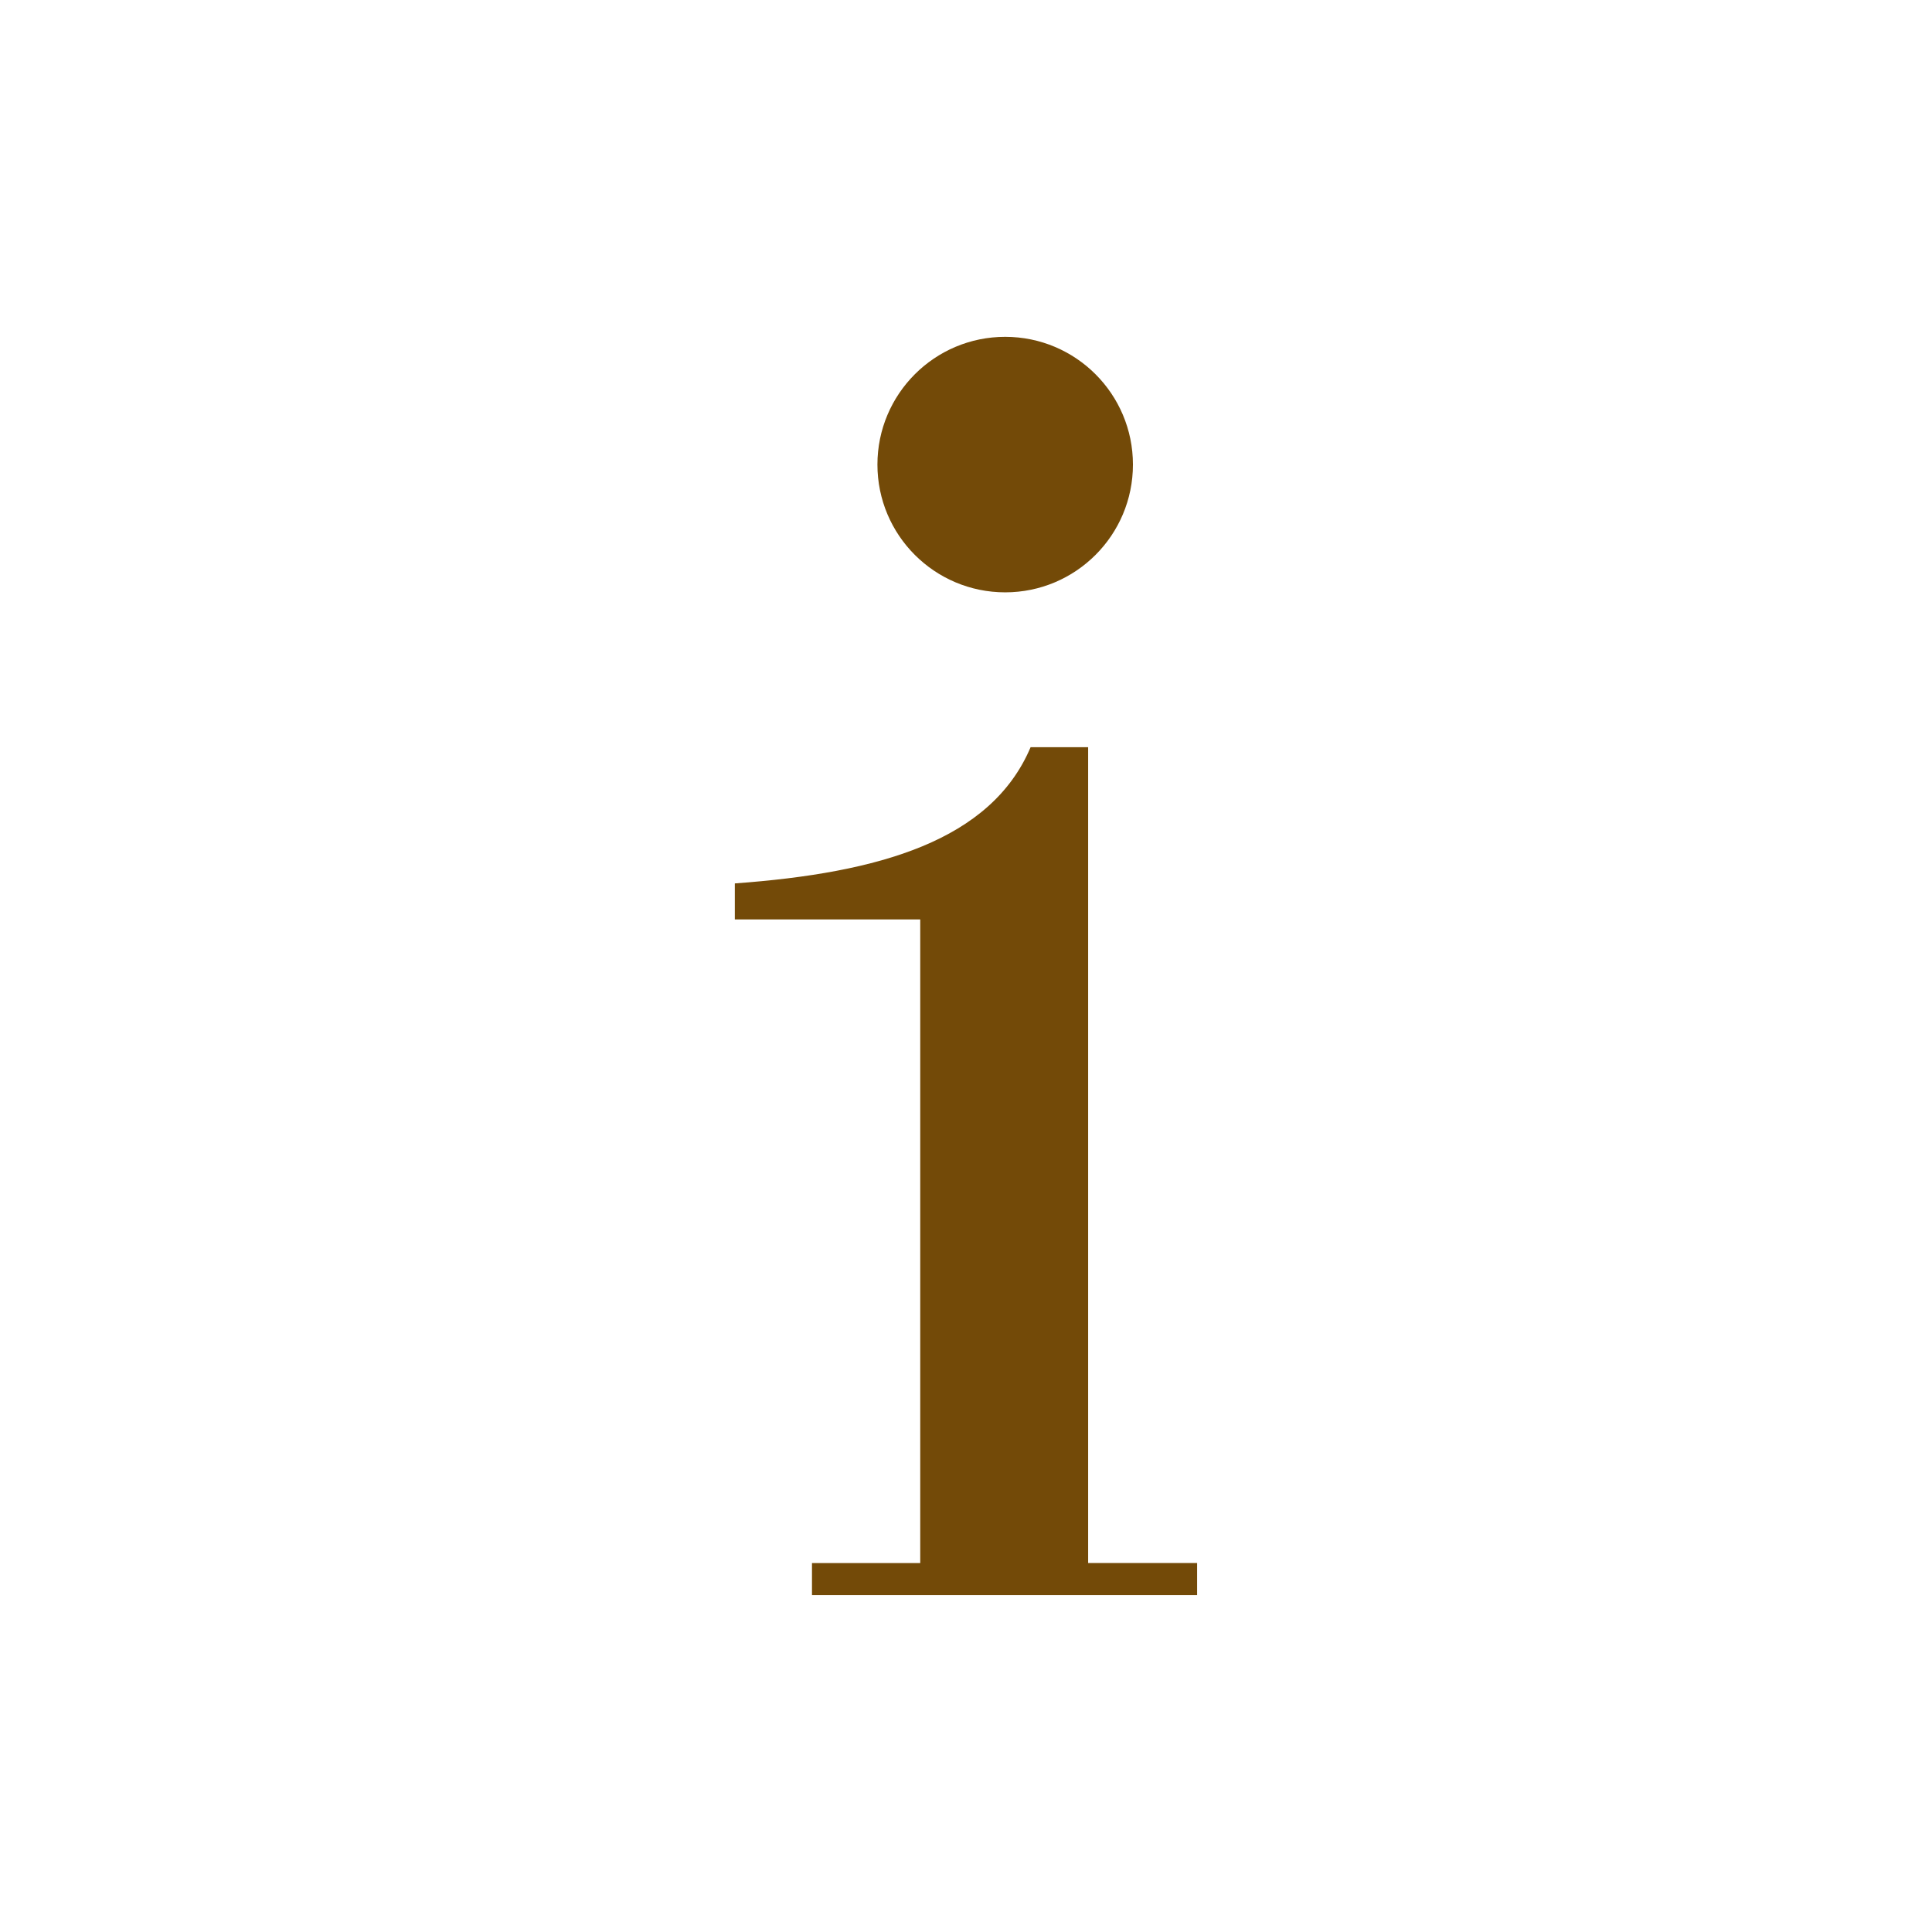 <?xml version="1.0" encoding="UTF-8" standalone="no"?>
<!-- Created with Inkscape (http://www.inkscape.org/) -->

<svg
   width="32mm"
   height="32mm"
   viewBox="0 0 32 32"
   version="1.1"
   id="svg1"
   xml:space="preserve"
   inkscape:version="1.3.1 (9b9bdc1480, 2023-11-25, custom)"
   sodipodi:docname="tourism_information.svg"
   xmlns:inkscape="http://www.inkscape.org/namespaces/inkscape"
   xmlns:sodipodi="http://sodipodi.sourceforge.net/DTD/sodipodi-0.dtd"
   xmlns="http://www.w3.org/2000/svg"
   xmlns:svg="http://www.w3.org/2000/svg"><sodipodi:namedview
     id="namedview1"
     pagecolor="#ffffff"
     bordercolor="#666666"
     borderopacity="1.0"
     inkscape:showpageshadow="2"
     inkscape:pageopacity="0.0"
     inkscape:pagecheckerboard="0"
     inkscape:deskcolor="#d1d1d1"
     inkscape:document-units="mm"
     inkscape:zoom="0.79472692"
     inkscape:cx="-8.8080569"
     inkscape:cy="-24.53673"
     inkscape:window-width="1318"
     inkscape:window-height="719"
     inkscape:window-x="48"
     inkscape:window-y="27"
     inkscape:window-maximized="1"
     inkscape:current-layer="layer1"
     showguides="true"
     showgrid="false"><sodipodi:guide
       position="17.715,21.583"
       orientation="1,0"
       id="guide37"
       inkscape:locked="false" /></sodipodi:namedview><defs
     id="defs1" /><g
     inkscape:label="Livello 1"
     inkscape:groupmode="layer"
     id="layer1"><g
       id="path6"
       transform="translate(0.077,0.147)"><g
         id="path7" /></g><path
       style="fill:#000000;fill-opacity:0;stroke:none;stroke-width:3.163;stroke-linecap:round;stroke-dasharray:none;stroke-opacity:1;paint-order:markers stroke fill"
       d="m 3.775,-29.547 c -35.379,-5.676 -49.308,-30.36 -34.646,-61.394 2.131,-4.51 9.626,-16.329 16.654,-26.264 14.368,-20.308 21.137,-32.307 21.137,-37.469 0,-2.018 -3.013,-8.492 -7.13,-15.321 C -9.436,-185.299 -11.702,-190.567 -12.696,-199.019 c -2.12,-18.037 9.237,-33.257 29.683,-39.779 42.196,-13.461 88.899,-12.912 125.508,1.475 23.632,9.287 45.692,27.433 57.114,46.981 7.228,12.369 9.51,18.658 11.197,30.853 4.953,35.799 -18.5,72.375 -63.834,99.55 C 107.022,-35.99 45.284,-22.887 3.775,-29.547 Z M 36.723,-61.74 c 7.476,-2.833 14.182,-12.611 14.182,-20.678 0,-5.624 -4.153,-13.711 -8.705,-16.953 -11.555,-8.228 -26.494,-4.773 -32.799,7.584 -8.883,17.411 8.939,37.011 27.321,30.046 z m 68.678,-18.204 c 9.314,-6.329 12.351,-18.863 6.915,-28.535 -7.279,-12.951 -25.819,-14.855 -35.271,-3.622 -8.7,10.339 -6.359,24.539 5.361,32.515 6.054,4.12 16.649,3.955 22.995,-0.357 z m 48.257,-33.747 c 10.226,-6.697 13.042,-19.548 6.463,-29.497 -5.041,-7.623 -8.881,-9.694 -17.97,-9.694 -9.416,0 -15.716,3.688 -19.485,11.407 -9.607,19.676 12.758,39.725 30.992,27.784 z m -16.725,-61.127 c 14.323,-5.446 19.009,-24.822 8.641,-35.734 -6.823,-7.181 -15.108,-8.76 -24.606,-4.689 -11.725,5.026 -16.446,19.837 -9.768,30.643 5.374,8.695 16.982,13.107 25.733,9.78 z m -63.266,-3.854 c 10.232,-2.842 17.078,-15.938 13.891,-26.572 -3.079,-10.276 -14.56,-17.582 -24.433,-15.548 -6.524,1.345 -12.912,6.293 -15.786,12.23 -3.169,6.547 -3.35,10.72 -0.734,16.982 2.607,6.24 5.29,9.046 11.277,11.795 5.723,2.628 9.399,2.887 15.784,1.114 z"
       id="path13"
       transform="scale(0.265)" /><path
       style="fill:#000000;fill-opacity:0;stroke:none;stroke-width:3.163;stroke-linecap:round;stroke-dasharray:none;stroke-opacity:1;paint-order:markers stroke fill"
       d="M 41.524,-41.545 C 6.834,-46.869 -8.242,-72.528 6.007,-101.994 c 2.491,-5.151 10.862,-18.425 18.602,-29.498 13.881,-19.858 20.024,-30.57 20.048,-34.959 0.015,-2.67 -5.247,-13.358 -10.044,-20.405 -9.714,-14.27 -12.59,-30.181 -7.566,-41.86 3.292,-7.652 11.581,-15.79 19.776,-19.415 16.556,-7.323 45.948,-12.606 70.198,-12.616 36.35,-0.015 67.155,9.247 91.943,27.645 29.66,22.014 44.132,52.648 38.939,82.426 -9.301,53.336 -76.519,99.836 -157.778,109.147 -12.411,1.422 -39.289,1.414 -48.601,-0.015 z m 34.516,-33.278 c 5.04,-2.606 9.86,-8.753 11.427,-14.573 4.182,-15.53 -11.749,-30.371 -27.534,-25.65 -12.961,3.876 -18.502,16.305 -13.188,29.585 3.092,7.728 10.303,12.48 18.938,12.48 3.737,0 8.397,-0.829 10.357,-1.842 z M 139.77,-90.467 c 16.32,-7.412 16.968,-29.808 1.122,-38.783 -16.131,-9.137 -35.751,6.391 -30.889,24.447 0.751,2.788 2.593,6.63 4.093,8.537 3.247,4.127 11.501,8.13 16.767,8.13 2.076,0 6.084,-1.049 8.907,-2.331 z m 48.967,-34.101 c 6.925,-3.352 10.977,-9.078 11.692,-16.522 0.784,-8.162 -0.303,-11.656 -5.375,-17.269 -5.872,-6.499 -12.754,-8.721 -20.566,-6.638 -10.147,2.706 -16.573,10.818 -16.573,20.922 0,9.176 4.778,16.081 13.85,20.016 6.012,2.607 10.833,2.463 16.971,-0.509 z m -13.044,-63.438 c 7.27,-3.046 13.7,-12.401 13.668,-19.888 -0.025,-5.744 -5.739,-15.516 -10.839,-18.536 -7.555,-4.474 -12.567,-4.588 -20.606,-0.466 -11.468,5.879 -15.623,17.224 -10.189,27.82 5.791,11.291 16.921,15.697 27.966,11.07 z m -61.905,-3.84 c 4.954,-2.562 9.811,-8.675 11.578,-14.572 4.287,-14.309 -11.353,-30.131 -25.909,-26.212 -6.963,1.875 -11.609,5.459 -14.55,11.225 -7.301,14.311 3.17,31.358 19.28,31.39 3.322,0.007 7.643,-0.817 9.602,-1.83 z"
       id="path14"
       transform="scale(0.265)" /><path
       style="fill:#000000;fill-opacity:0;stroke:none;stroke-width:3.163;stroke-linecap:round;stroke-dasharray:none;stroke-opacity:1;paint-order:markers stroke fill"
       d="M 41.524,-41.545 C 6.834,-46.869 -8.242,-72.528 6.007,-101.994 c 2.491,-5.151 10.862,-18.425 18.602,-29.498 13.881,-19.858 20.024,-30.57 20.048,-34.959 0.015,-2.67 -5.247,-13.358 -10.044,-20.405 -9.714,-14.27 -12.59,-30.181 -7.566,-41.86 3.292,-7.652 11.581,-15.79 19.776,-19.415 16.556,-7.323 45.948,-12.606 70.198,-12.616 36.35,-0.015 67.155,9.247 91.943,27.645 29.66,22.014 44.132,52.648 38.939,82.426 -9.301,53.336 -76.519,99.836 -157.778,109.147 -12.411,1.422 -39.289,1.414 -48.601,-0.015 z m 34.516,-33.278 c 5.04,-2.606 9.86,-8.753 11.427,-14.573 4.182,-15.53 -11.749,-30.371 -27.534,-25.65 -12.961,3.876 -18.502,16.305 -13.188,29.585 3.092,7.728 10.303,12.48 18.938,12.48 3.737,0 8.397,-0.829 10.357,-1.842 z M 139.77,-90.467 c 16.32,-7.412 16.968,-29.808 1.122,-38.783 -16.131,-9.137 -35.751,6.391 -30.889,24.447 0.751,2.788 2.593,6.63 4.093,8.537 3.247,4.127 11.501,8.13 16.767,8.13 2.076,0 6.084,-1.049 8.907,-2.331 z m 48.967,-34.101 c 6.925,-3.352 10.977,-9.078 11.692,-16.522 0.784,-8.162 -0.303,-11.656 -5.375,-17.269 -5.872,-6.499 -12.754,-8.721 -20.566,-6.638 -10.147,2.706 -16.573,10.818 -16.573,20.922 0,9.176 4.778,16.081 13.85,20.016 6.012,2.607 10.833,2.463 16.971,-0.509 z m -13.044,-63.438 c 7.27,-3.046 13.7,-12.401 13.668,-19.888 -0.025,-5.744 -5.739,-15.516 -10.839,-18.536 -7.555,-4.474 -12.567,-4.588 -20.606,-0.466 -11.468,5.879 -15.623,17.224 -10.189,27.82 5.791,11.291 16.921,15.697 27.966,11.07 z m -61.905,-3.84 c 4.954,-2.562 9.811,-8.675 11.578,-14.572 4.287,-14.309 -11.353,-30.131 -25.909,-26.212 -6.963,1.875 -11.609,5.459 -14.55,11.225 -7.301,14.311 3.17,31.358 19.28,31.39 3.322,0.007 7.643,-0.817 9.602,-1.83 z"
       id="path15"
       transform="scale(0.265)" /><path
       style="fill:#000000;fill-opacity:0;stroke:none;stroke-width:3.163;stroke-linecap:round;stroke-dasharray:none;stroke-opacity:1;paint-order:markers stroke fill"
       d="M 41.524,-41.545 C 6.834,-46.869 -8.242,-72.528 6.007,-101.994 c 2.491,-5.151 10.862,-18.425 18.602,-29.498 13.881,-19.858 20.024,-30.57 20.048,-34.959 0.015,-2.67 -5.247,-13.358 -10.044,-20.405 -9.714,-14.27 -12.59,-30.181 -7.566,-41.86 3.292,-7.652 11.581,-15.79 19.776,-19.415 16.556,-7.323 45.948,-12.606 70.198,-12.616 36.35,-0.015 67.155,9.247 91.943,27.645 29.66,22.014 44.132,52.648 38.939,82.426 -9.301,53.336 -76.519,99.836 -157.778,109.147 -12.411,1.422 -39.289,1.414 -48.601,-0.015 z m 34.516,-33.278 c 5.04,-2.606 9.86,-8.753 11.427,-14.573 4.182,-15.53 -11.749,-30.371 -27.534,-25.65 -12.961,3.876 -18.502,16.305 -13.188,29.585 3.092,7.728 10.303,12.48 18.938,12.48 3.737,0 8.397,-0.829 10.357,-1.842 z M 139.77,-90.467 c 16.32,-7.412 16.968,-29.808 1.122,-38.783 -16.131,-9.137 -35.751,6.391 -30.889,24.447 0.751,2.788 2.593,6.63 4.093,8.537 3.247,4.127 11.501,8.13 16.767,8.13 2.076,0 6.084,-1.049 8.907,-2.331 z m 48.967,-34.101 c 6.925,-3.352 10.977,-9.078 11.692,-16.522 0.784,-8.162 -0.303,-11.656 -5.375,-17.269 -5.872,-6.499 -12.754,-8.721 -20.566,-6.638 -10.147,2.706 -16.573,10.818 -16.573,20.922 0,9.176 4.778,16.081 13.85,20.016 6.012,2.607 10.833,2.463 16.971,-0.509 z m -13.044,-63.438 c 7.27,-3.046 13.7,-12.401 13.668,-19.888 -0.025,-5.744 -5.739,-15.516 -10.839,-18.536 -7.555,-4.474 -12.567,-4.588 -20.606,-0.466 -11.468,5.879 -15.623,17.224 -10.189,27.82 5.791,11.291 16.921,15.697 27.966,11.07 z m -61.905,-3.84 c 4.954,-2.562 9.811,-8.675 11.578,-14.572 4.287,-14.309 -11.353,-30.131 -25.909,-26.212 -6.963,1.875 -11.609,5.459 -14.55,11.225 -7.301,14.311 3.17,31.358 19.28,31.39 3.322,0.007 7.643,-0.817 9.602,-1.83 z"
       id="path16"
       transform="scale(0.265)" /><path
       style="fill:#000000;fill-opacity:0;stroke:none;stroke-width:3.163;stroke-linecap:round;stroke-dasharray:none;stroke-opacity:1;paint-order:markers stroke fill"
       d="M 41.524,-41.545 C 6.834,-46.869 -8.242,-72.528 6.007,-101.994 c 2.491,-5.151 10.862,-18.425 18.602,-29.498 13.881,-19.858 20.024,-30.57 20.048,-34.959 0.015,-2.67 -5.247,-13.358 -10.044,-20.405 -9.714,-14.27 -12.59,-30.181 -7.566,-41.86 3.292,-7.652 11.581,-15.79 19.776,-19.415 16.556,-7.323 45.948,-12.606 70.198,-12.616 36.35,-0.015 67.155,9.247 91.943,27.645 29.66,22.014 44.132,52.648 38.939,82.426 -9.301,53.336 -76.519,99.836 -157.778,109.147 -12.411,1.422 -39.289,1.414 -48.601,-0.015 z m 34.516,-33.278 c 5.04,-2.606 9.86,-8.753 11.427,-14.573 4.182,-15.53 -11.749,-30.371 -27.534,-25.65 -12.961,3.876 -18.502,16.305 -13.188,29.585 3.092,7.728 10.303,12.48 18.938,12.48 3.737,0 8.397,-0.829 10.357,-1.842 z M 139.77,-90.467 c 16.32,-7.412 16.968,-29.808 1.122,-38.783 -16.131,-9.137 -35.751,6.391 -30.889,24.447 0.751,2.788 2.593,6.63 4.093,8.537 3.247,4.127 11.501,8.13 16.767,8.13 2.076,0 6.084,-1.049 8.907,-2.331 z m 48.967,-34.101 c 6.925,-3.352 10.977,-9.078 11.692,-16.522 0.784,-8.162 -0.303,-11.656 -5.375,-17.269 -5.872,-6.499 -12.754,-8.721 -20.566,-6.638 -10.147,2.706 -16.573,10.818 -16.573,20.922 0,9.176 4.778,16.081 13.85,20.016 6.012,2.607 10.833,2.463 16.971,-0.509 z m -13.044,-63.438 c 7.27,-3.046 13.7,-12.401 13.668,-19.888 -0.025,-5.744 -5.739,-15.516 -10.839,-18.536 -7.555,-4.474 -12.567,-4.588 -20.606,-0.466 -11.468,5.879 -15.623,17.224 -10.189,27.82 5.791,11.291 16.921,15.697 27.966,11.07 z m -61.905,-3.84 c 4.954,-2.562 9.811,-8.675 11.578,-14.572 4.287,-14.309 -11.353,-30.131 -25.909,-26.212 -6.963,1.875 -11.609,5.459 -14.55,11.225 -7.301,14.311 3.17,31.358 19.28,31.39 3.322,0.007 7.643,-0.817 9.602,-1.83 z"
       id="path17"
       transform="scale(0.265)" /><path
       style="fill:#000000;fill-opacity:0;stroke:none;stroke-width:3.163;stroke-linecap:round;stroke-dasharray:none;stroke-opacity:1;paint-order:markers stroke fill"
       d="M 41.524,-41.545 C 6.834,-46.869 -8.242,-72.528 6.007,-101.994 c 2.491,-5.151 10.862,-18.425 18.602,-29.498 13.881,-19.858 20.024,-30.57 20.048,-34.959 0.015,-2.67 -5.247,-13.358 -10.044,-20.405 -9.714,-14.27 -12.59,-30.181 -7.566,-41.86 3.292,-7.652 11.581,-15.79 19.776,-19.415 16.556,-7.323 45.948,-12.606 70.198,-12.616 36.35,-0.015 67.155,9.247 91.943,27.645 29.66,22.014 44.132,52.648 38.939,82.426 -9.301,53.336 -76.519,99.836 -157.778,109.147 -12.411,1.422 -39.289,1.414 -48.601,-0.015 z m 34.516,-33.278 c 5.04,-2.606 9.86,-8.753 11.427,-14.573 4.182,-15.53 -11.749,-30.371 -27.534,-25.65 -12.961,3.876 -18.502,16.305 -13.188,29.585 3.092,7.728 10.303,12.48 18.938,12.48 3.737,0 8.397,-0.829 10.357,-1.842 z M 139.77,-90.467 c 16.32,-7.412 16.968,-29.808 1.122,-38.783 -16.131,-9.137 -35.751,6.391 -30.889,24.447 0.751,2.788 2.593,6.63 4.093,8.537 3.247,4.127 11.501,8.13 16.767,8.13 2.076,0 6.084,-1.049 8.907,-2.331 z m 48.967,-34.101 c 6.925,-3.352 10.977,-9.078 11.692,-16.522 0.784,-8.162 -0.303,-11.656 -5.375,-17.269 -5.872,-6.499 -12.754,-8.721 -20.566,-6.638 -10.147,2.706 -16.573,10.818 -16.573,20.922 0,9.176 4.778,16.081 13.85,20.016 6.012,2.607 10.833,2.463 16.971,-0.509 z m -13.044,-63.438 c 7.27,-3.046 13.7,-12.401 13.668,-19.888 -0.025,-5.744 -5.739,-15.516 -10.839,-18.536 -7.555,-4.474 -12.567,-4.588 -20.606,-0.466 -11.468,5.879 -15.623,17.224 -10.189,27.82 5.791,11.291 16.921,15.697 27.966,11.07 z m -61.905,-3.84 c 4.954,-2.562 9.811,-8.675 11.578,-14.572 4.287,-14.309 -11.353,-30.131 -25.909,-26.212 -6.963,1.875 -11.609,5.459 -14.55,11.225 -7.301,14.311 3.17,31.358 19.28,31.39 3.322,0.007 7.643,-0.817 9.602,-1.83 z"
       id="path18"
       transform="scale(0.265)" /><path
       style="fill:#000000;fill-opacity:0;stroke:none;stroke-width:3.163;stroke-linecap:round;stroke-dasharray:none;stroke-opacity:1;paint-order:markers stroke fill"
       d="M 41.524,-41.545 C 6.834,-46.869 -8.242,-72.528 6.007,-101.994 c 2.491,-5.151 10.862,-18.425 18.602,-29.498 13.881,-19.858 20.024,-30.57 20.048,-34.959 0.015,-2.67 -5.247,-13.358 -10.044,-20.405 -9.714,-14.27 -12.59,-30.181 -7.566,-41.86 3.292,-7.652 11.581,-15.79 19.776,-19.415 16.556,-7.323 45.948,-12.606 70.198,-12.616 36.35,-0.015 67.155,9.247 91.943,27.645 29.66,22.014 44.132,52.648 38.939,82.426 -9.301,53.336 -76.519,99.836 -157.778,109.147 -12.411,1.422 -39.289,1.414 -48.601,-0.015 z m 34.516,-33.278 c 5.04,-2.606 9.86,-8.753 11.427,-14.573 4.182,-15.53 -11.749,-30.371 -27.534,-25.65 -12.961,3.876 -18.502,16.305 -13.188,29.585 3.092,7.728 10.303,12.48 18.938,12.48 3.737,0 8.397,-0.829 10.357,-1.842 z M 139.77,-90.467 c 16.32,-7.412 16.968,-29.808 1.122,-38.783 -16.131,-9.137 -35.751,6.391 -30.889,24.447 0.751,2.788 2.593,6.63 4.093,8.537 3.247,4.127 11.501,8.13 16.767,8.13 2.076,0 6.084,-1.049 8.907,-2.331 z m 48.967,-34.101 c 6.925,-3.352 10.977,-9.078 11.692,-16.522 0.784,-8.162 -0.303,-11.656 -5.375,-17.269 -5.872,-6.499 -12.754,-8.721 -20.566,-6.638 -10.147,2.706 -16.573,10.818 -16.573,20.922 0,9.176 4.778,16.081 13.85,20.016 6.012,2.607 10.833,2.463 16.971,-0.509 z m -13.044,-63.438 c 7.27,-3.046 13.7,-12.401 13.668,-19.888 -0.025,-5.744 -5.739,-15.516 -10.839,-18.536 -7.555,-4.474 -12.567,-4.588 -20.606,-0.466 -11.468,5.879 -15.623,17.224 -10.189,27.82 5.791,11.291 16.921,15.697 27.966,11.07 z m -61.905,-3.84 c 4.954,-2.562 9.811,-8.675 11.578,-14.572 4.287,-14.309 -11.353,-30.131 -25.909,-26.212 -6.963,1.875 -11.609,5.459 -14.55,11.225 -7.301,14.311 3.17,31.358 19.28,31.39 3.322,0.007 7.643,-0.817 9.602,-1.83 z"
       id="path19"
       transform="scale(0.265)" /><path
       style="fill:#000000;fill-opacity:0;stroke:none;stroke-width:3.163;stroke-linecap:round;stroke-dasharray:none;stroke-opacity:1;paint-order:markers stroke fill"
       d="M 41.524,-41.545 C 6.834,-46.869 -8.242,-72.528 6.007,-101.994 c 2.491,-5.151 10.862,-18.425 18.602,-29.498 13.881,-19.858 20.024,-30.57 20.048,-34.959 0.015,-2.67 -5.247,-13.358 -10.044,-20.405 -9.714,-14.27 -12.59,-30.181 -7.566,-41.86 3.292,-7.652 11.581,-15.79 19.776,-19.415 16.556,-7.323 45.948,-12.606 70.198,-12.616 36.35,-0.015 67.155,9.247 91.943,27.645 29.66,22.014 44.132,52.648 38.939,82.426 -9.301,53.336 -76.519,99.836 -157.778,109.147 -12.411,1.422 -39.289,1.414 -48.601,-0.015 z m 34.516,-33.278 c 5.04,-2.606 9.86,-8.753 11.427,-14.573 4.182,-15.53 -11.749,-30.371 -27.534,-25.65 -12.961,3.876 -18.502,16.305 -13.188,29.585 3.092,7.728 10.303,12.48 18.938,12.48 3.737,0 8.397,-0.829 10.357,-1.842 z M 139.77,-90.467 c 16.32,-7.412 16.968,-29.808 1.122,-38.783 -16.131,-9.137 -35.751,6.391 -30.889,24.447 0.751,2.788 2.593,6.63 4.093,8.537 3.247,4.127 11.501,8.13 16.767,8.13 2.076,0 6.084,-1.049 8.907,-2.331 z m 48.967,-34.101 c 6.925,-3.352 10.977,-9.078 11.692,-16.522 0.784,-8.162 -0.303,-11.656 -5.375,-17.269 -5.872,-6.499 -12.754,-8.721 -20.566,-6.638 -10.147,2.706 -16.573,10.818 -16.573,20.922 0,9.176 4.778,16.081 13.85,20.016 6.012,2.607 10.833,2.463 16.971,-0.509 z m -13.044,-63.438 c 7.27,-3.046 13.7,-12.401 13.668,-19.888 -0.025,-5.744 -5.739,-15.516 -10.839,-18.536 -7.555,-4.474 -12.567,-4.588 -20.606,-0.466 -11.468,5.879 -15.623,17.224 -10.189,27.82 5.791,11.291 16.921,15.697 27.966,11.07 z m -61.905,-3.84 c 4.954,-2.562 9.811,-8.675 11.578,-14.572 4.287,-14.309 -11.353,-30.131 -25.909,-26.212 -6.963,1.875 -11.609,5.459 -14.55,11.225 -7.301,14.311 3.17,31.358 19.28,31.39 3.322,0.007 7.643,-0.817 9.602,-1.83 z"
       id="path20"
       transform="scale(0.265)" /><path
       style="fill:#000000;fill-opacity:0;stroke:none;stroke-width:3.163;stroke-linecap:round;stroke-dasharray:none;stroke-opacity:1;paint-order:markers stroke fill"
       d="M 41.524,-41.545 C 6.834,-46.869 -8.242,-72.528 6.007,-101.994 c 2.491,-5.151 10.862,-18.425 18.602,-29.498 13.881,-19.858 20.024,-30.57 20.048,-34.959 0.015,-2.67 -5.247,-13.358 -10.044,-20.405 -9.714,-14.27 -12.59,-30.181 -7.566,-41.86 3.292,-7.652 11.581,-15.79 19.776,-19.415 16.556,-7.323 45.948,-12.606 70.198,-12.616 36.35,-0.015 67.155,9.247 91.943,27.645 29.66,22.014 44.132,52.648 38.939,82.426 -9.301,53.336 -76.519,99.836 -157.778,109.147 -12.411,1.422 -39.289,1.414 -48.601,-0.015 z m 34.516,-33.278 c 5.04,-2.606 9.86,-8.753 11.427,-14.573 4.182,-15.53 -11.749,-30.371 -27.534,-25.65 -12.961,3.876 -18.502,16.305 -13.188,29.585 3.092,7.728 10.303,12.48 18.938,12.48 3.737,0 8.397,-0.829 10.357,-1.842 z M 139.77,-90.467 c 16.32,-7.412 16.968,-29.808 1.122,-38.783 -16.131,-9.137 -35.751,6.391 -30.889,24.447 0.751,2.788 2.593,6.63 4.093,8.537 3.247,4.127 11.501,8.13 16.767,8.13 2.076,0 6.084,-1.049 8.907,-2.331 z m 48.967,-34.101 c 6.925,-3.352 10.977,-9.078 11.692,-16.522 0.784,-8.162 -0.303,-11.656 -5.375,-17.269 -5.872,-6.499 -12.754,-8.721 -20.566,-6.638 -10.147,2.706 -16.573,10.818 -16.573,20.922 0,9.176 4.778,16.081 13.85,20.016 6.012,2.607 10.833,2.463 16.971,-0.509 z m -13.044,-63.438 c 7.27,-3.046 13.7,-12.401 13.668,-19.888 -0.025,-5.744 -5.739,-15.516 -10.839,-18.536 -7.555,-4.474 -12.567,-4.588 -20.606,-0.466 -11.468,5.879 -15.623,17.224 -10.189,27.82 5.791,11.291 16.921,15.697 27.966,11.07 z m -61.905,-3.84 c 4.954,-2.562 9.811,-8.675 11.578,-14.572 4.287,-14.309 -11.353,-30.131 -25.909,-26.212 -6.963,1.875 -11.609,5.459 -14.55,11.225 -7.301,14.311 3.17,31.358 19.28,31.39 3.322,0.007 7.643,-0.817 9.602,-1.83 z"
       id="path21"
       transform="scale(0.265)" /><path
       style="fill:#000000;fill-opacity:0;stroke:none;stroke-width:3.163;stroke-linecap:round;stroke-dasharray:none;stroke-opacity:1;paint-order:markers stroke fill"
       d="m 37.519,-42.078 c -11.371,-2.586 -18.403,-6.08 -25.388,-12.614 -16.497,-15.431 -15.21,-37.471 3.766,-64.491 18.226,-25.952 26.286,-38.57 27.486,-43.028 1.632,-6.06 0.371,-9.651 -8.243,-23.471 -7.867,-12.622 -10.605,-20.33 -10.59,-29.814 0.023,-14.384 8.63,-26.597 23.325,-33.096 7.69,-3.401 28.121,-8.528 42.723,-10.721 13.064,-1.962 41.463,-1.965 53.477,-0.005 55.902,9.117 96.431,42.53 103.869,85.634 2.237,12.965 1.308,23.361 -3.247,36.322 -14.814,42.149 -69.386,79.829 -134.596,92.936 -19.766,3.973 -59.751,5.266 -72.582,2.348 z m 40.075,-34.007 c 10.602,-7.204 13.41,-20.168 6.511,-30.059 -5.012,-7.186 -10.602,-9.871 -19.384,-9.31 -15.518,0.991 -23.95,15.06 -17.975,29.993 4.684,11.705 20.394,16.481 30.849,9.376 z m 64.787,-15.89 c 14.208,-8.781 13,-29.936 -2.149,-37.665 -11.9,-6.071 -26.579,0.687 -30.129,13.87 -5.035,18.699 15.741,34.015 32.278,23.794 z m 48.98,-34.474 c 6.471,-4.936 9.328,-10.253 9.333,-17.374 0.008,-10.133 -6.175,-18.113 -16.41,-21.18 -12.414,-3.719 -26.367,7.29 -26.367,20.805 0,17.358 20.024,27.984 33.444,17.748 z m -14.834,-62.161 c 5.766,-2.943 8.414,-5.801 10.912,-11.779 2.675,-6.403 2.441,-9.495 -1.285,-16.974 -2.628,-5.274 -4.411,-7.056 -9.684,-9.684 -7.974,-3.974 -9.931,-3.988 -18.214,-0.131 -13.584,6.324 -16.809,21.822 -6.973,33.511 6.259,7.438 16.543,9.498 25.245,5.057 z m -63.495,-3.109 c 9.107,-3.805 15.033,-15.647 12.335,-24.651 -4.489,-14.983 -20.434,-21.04 -33.173,-12.601 -10.999,7.285 -13.015,21.806 -4.343,31.272 6.843,7.469 16.264,9.707 25.181,5.981 z"
       id="path22"
       transform="scale(0.265)" /><path
       style="fill:#000000;fill-opacity:0;stroke:none;stroke-width:3.163;stroke-linecap:round;stroke-dasharray:none;stroke-opacity:1;paint-order:markers stroke fill"
       d="M 37.519,-42.073 C 26.14,-44.669 19.113,-48.161 12.13,-54.692 3.266,-62.984 0.17,-70.798 0.918,-82.992 1.802,-97.416 5.44,-104.574 28.554,-137.364 c 15.026,-21.317 17.387,-27.028 14.263,-34.505 -1.043,-2.495 -4.497,-8.711 -7.677,-13.813 -7.867,-12.622 -10.605,-20.33 -10.59,-29.814 0.022,-14.305 8.64,-26.609 23.109,-32.995 24.343,-10.745 70.533,-15.464 99.888,-10.206 54.804,9.816 95.107,44.616 100.912,87.134 7.408,54.258 -52.482,109.52 -137.728,127.085 -19.173,3.95 -60.484,5.308 -73.211,2.405 z m 40.075,-34.011 c 10.573,-7.185 13.424,-20.224 6.543,-29.929 -5.157,-7.274 -10.779,-10.009 -19.416,-9.448 -15.523,1.008 -23.949,15.071 -17.975,30.001 4.684,11.705 20.394,16.481 30.849,9.376 z m 64.787,-15.89 c 14.208,-8.781 13,-29.936 -2.149,-37.665 -11.9,-6.071 -26.579,0.687 -30.129,13.87 -5.035,18.699 15.741,34.015 32.278,23.794 z m 48.98,-34.474 c 6.471,-4.936 9.328,-10.253 9.333,-17.374 0.008,-10.133 -6.175,-18.113 -16.41,-21.18 -12.414,-3.719 -26.367,7.29 -26.367,20.805 0,17.358 20.024,27.984 33.444,17.748 z m -14.638,-62.26 c 5.896,-3.008 9.648,-7.554 11.593,-14.047 2.771,-9.247 -3.233,-20.547 -13.36,-25.147 -6.647,-3.019 -8.845,-2.933 -16.531,0.645 -13.678,6.369 -16.946,21.941 -7.069,33.679 6.239,7.414 16.512,9.387 25.366,4.87 z m -63.69,-3.01 c 9.107,-3.805 15.033,-15.647 12.335,-24.651 -4.394,-14.665 -20.303,-20.98 -32.664,-12.965 -11.269,7.307 -13.545,22.148 -4.852,31.636 6.843,7.469 16.264,9.707 25.181,5.981 z"
       id="path23"
       transform="scale(0.265)" /><path
       style="fill:#000000;fill-opacity:0;stroke:none;stroke-width:3.163;stroke-linecap:round;stroke-dasharray:none;stroke-opacity:1;paint-order:markers stroke fill"
       d="M 37.519,-42.073 C 26.14,-44.669 19.113,-48.161 12.13,-54.692 3.266,-62.984 0.17,-70.798 0.918,-82.992 1.802,-97.416 5.44,-104.574 28.554,-137.364 c 15.026,-21.317 17.387,-27.028 14.263,-34.505 -1.043,-2.495 -4.497,-8.711 -7.677,-13.813 -7.867,-12.622 -10.605,-20.33 -10.59,-29.814 0.022,-14.305 8.64,-26.609 23.109,-32.995 24.343,-10.745 70.533,-15.464 99.888,-10.206 54.804,9.816 95.107,44.616 100.912,87.134 7.408,54.258 -52.482,109.52 -137.728,127.085 -19.173,3.95 -60.484,5.308 -73.211,2.405 z m 40.075,-34.011 c 10.573,-7.185 13.424,-20.224 6.543,-29.929 -5.157,-7.274 -10.779,-10.009 -19.416,-9.448 -15.523,1.008 -23.949,15.071 -17.975,30.001 4.684,11.705 20.394,16.481 30.849,9.376 z m 64.787,-15.89 c 14.208,-8.781 13,-29.936 -2.149,-37.665 -11.9,-6.071 -26.579,0.687 -30.129,13.87 -5.035,18.699 15.741,34.015 32.278,23.794 z m 48.98,-34.474 c 6.471,-4.936 9.328,-10.253 9.333,-17.374 0.008,-10.133 -6.175,-18.113 -16.41,-21.18 -12.414,-3.719 -26.367,7.29 -26.367,20.805 0,17.358 20.024,27.984 33.444,17.748 z m -14.638,-62.26 c 5.896,-3.008 9.648,-7.554 11.593,-14.047 2.771,-9.247 -3.233,-20.547 -13.36,-25.147 -6.647,-3.019 -8.845,-2.933 -16.531,0.645 -13.678,6.369 -16.946,21.941 -7.069,33.679 6.239,7.414 16.512,9.387 25.366,4.87 z m -63.69,-3.01 c 9.107,-3.805 15.033,-15.647 12.335,-24.651 -4.394,-14.665 -20.303,-20.98 -32.664,-12.965 -11.269,7.307 -13.545,22.148 -4.852,31.636 6.843,7.469 16.264,9.707 25.181,5.981 z"
       id="path24"
       transform="scale(0.265)" /><g
       id="g37"
       transform="translate(0.345,6.041)"><path
         style="fill:#734a08;fill-opacity:1;stroke:none;stroke-width:0.265px;stroke-linecap:butt;stroke-linejoin:miter;stroke-opacity:1"
         d="M 17.678,6.335 V 19.847 h 1.805 v 0.532 H 13.104 V 19.848 h 1.793 V 9.188 H 11.826 v -0.597 c 2.398,-0.174 4.244,-0.71 4.899,-2.256 z"
         id="path36"
         sodipodi:nodetypes="cccccccccccc" /><circle
         style="fill:#734a08;fill-opacity:1;stroke:none;stroke-width:1.765;stroke-linecap:round;stroke-dasharray:none;stroke-opacity:0.718;paint-order:markers stroke fill"
         id="path37"
         cx="16.304"
         cy="1.654"
         r="2.116" /></g></g></svg>
